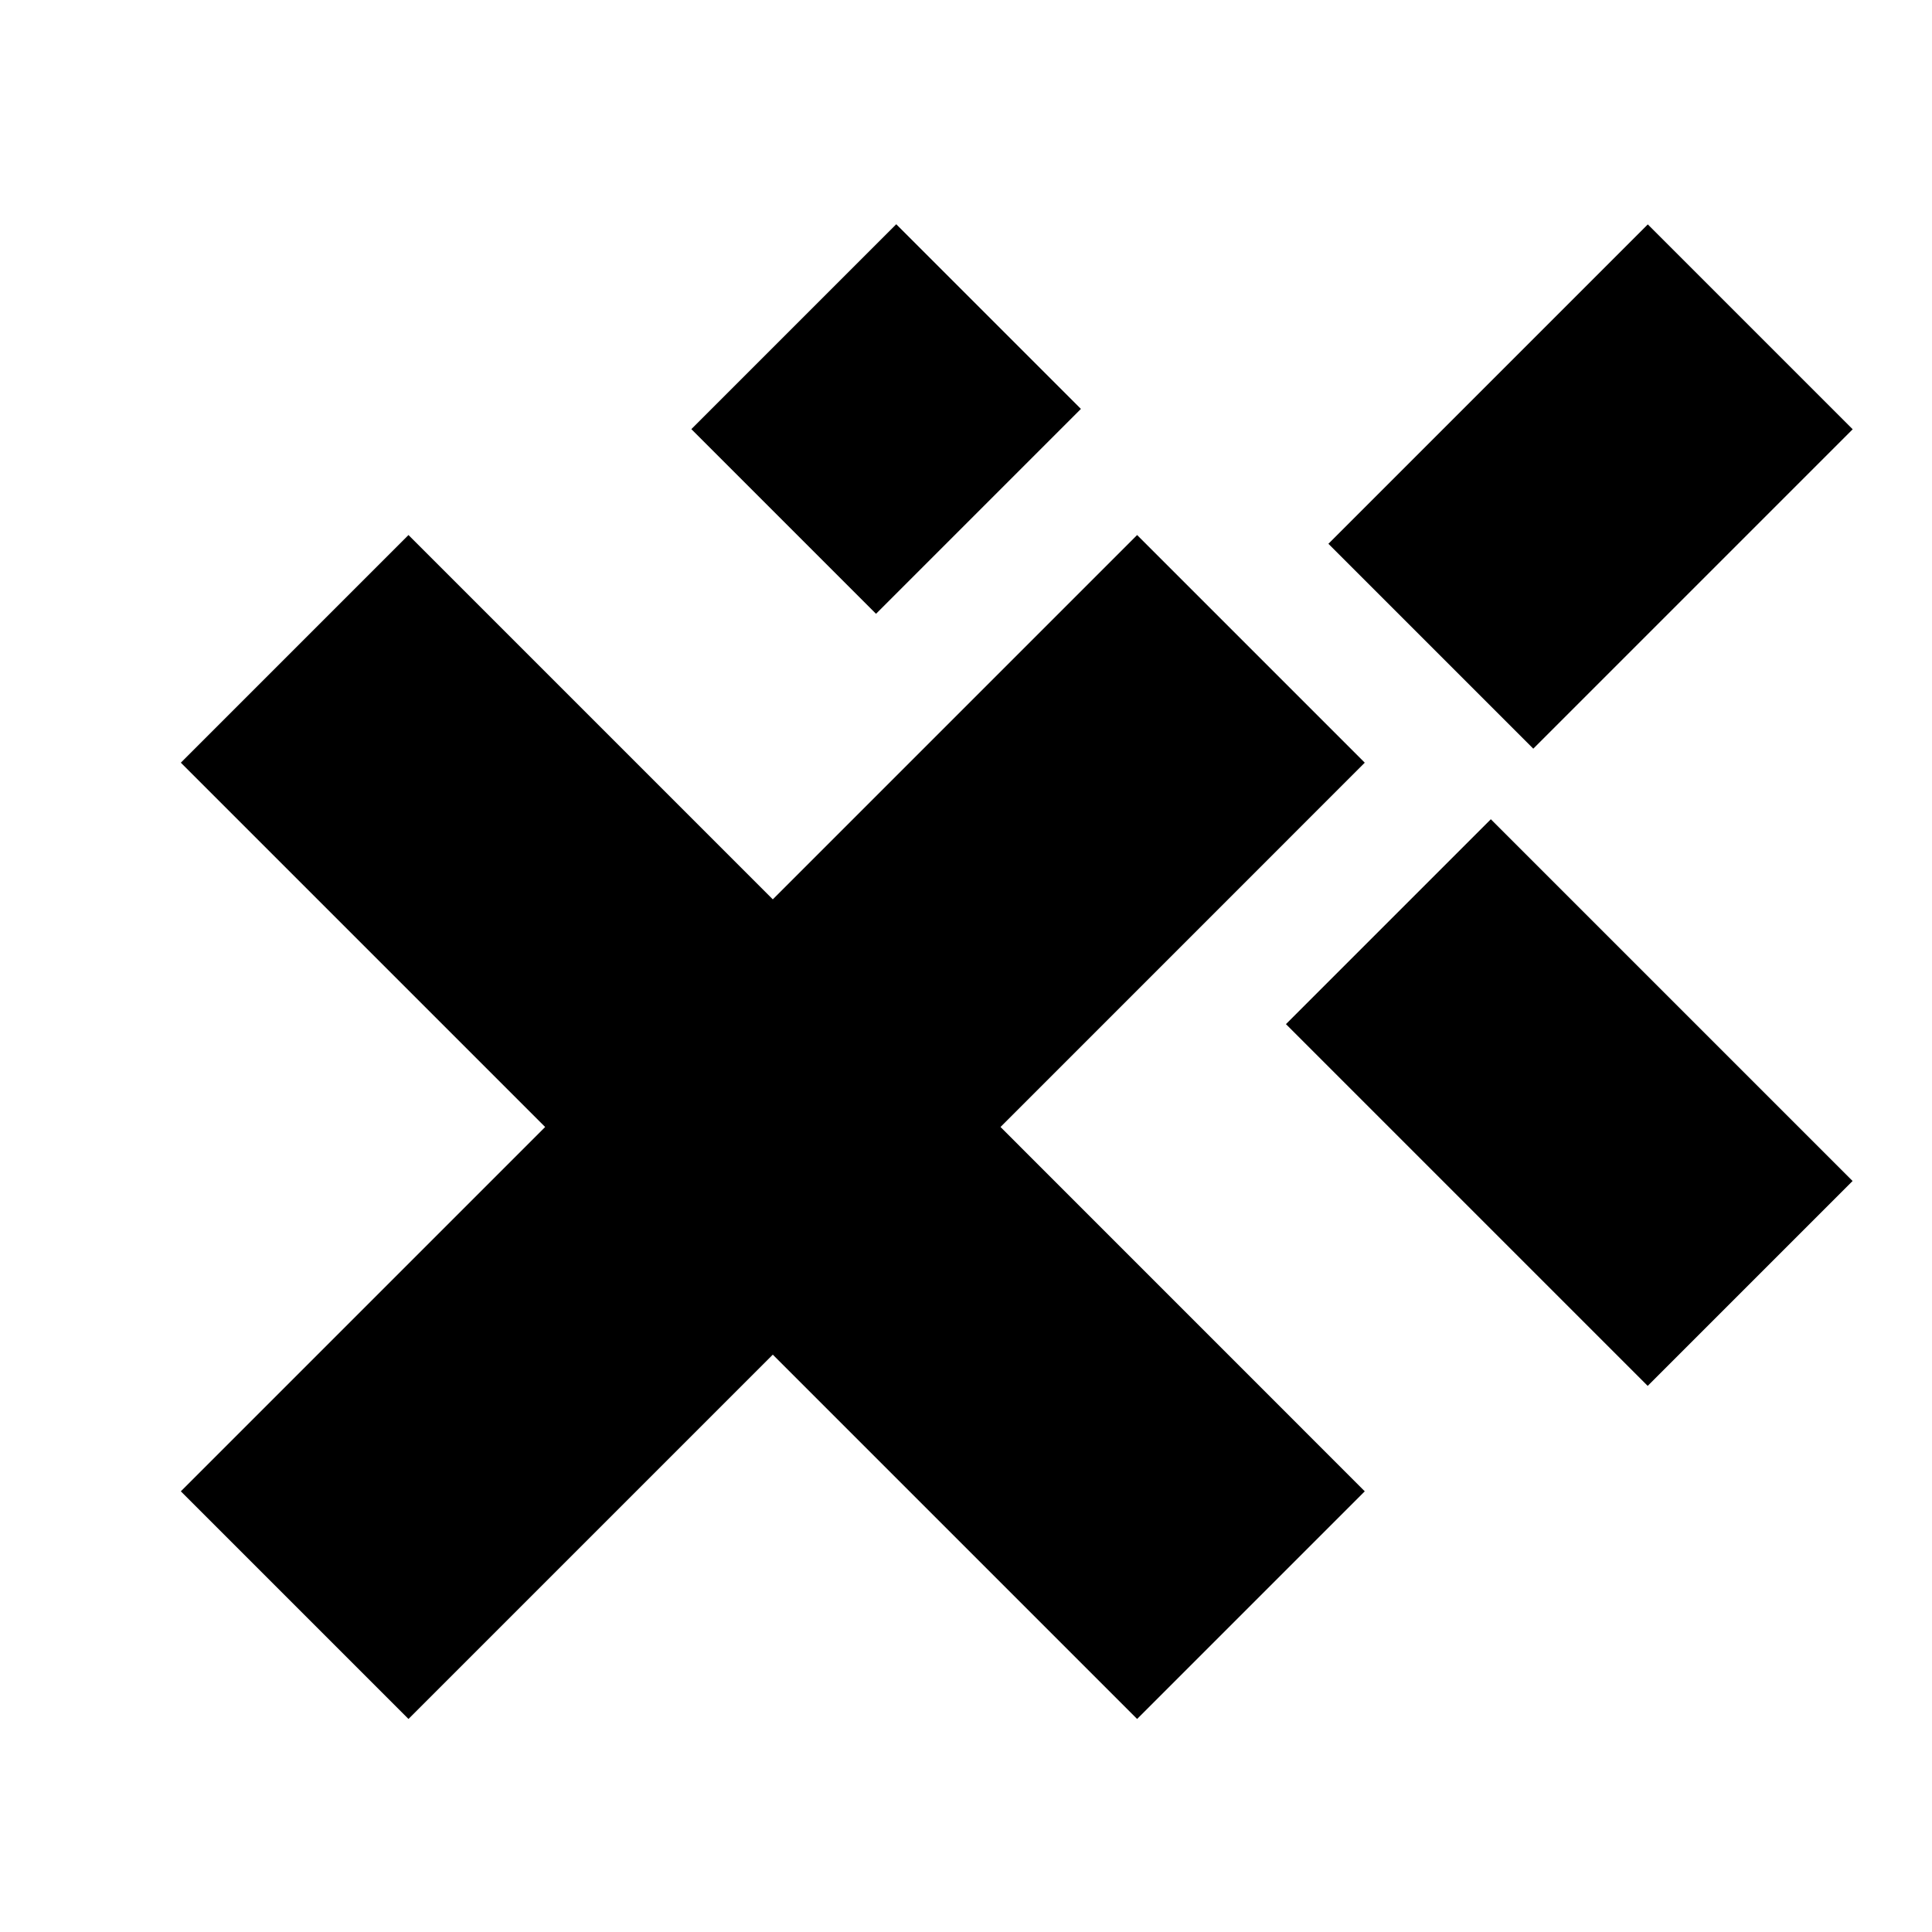 <?xml version="1.0" encoding="UTF-8"?>
<!DOCTYPE svg PUBLIC "-//W3C//DTD SVG 1.1 Tiny//EN" "http://www.w3.org/Graphics/SVG/1.1/DTD/svg11-tiny.dtd">
<svg baseProfile="tiny" height="30px" version="1.1" viewBox="0 0 30 30" width="30px" x="0px" xmlns="http://www.w3.org/2000/svg" xmlns:xlink="http://www.w3.org/1999/xlink" y="0px">
<rect height="4.5" transform="matrix(-0.707 0.707 -0.707 -0.707 47.499 -4.562)" width="7.015" x="21.187" y="5.306"/>
<rect height="4.5" transform="matrix(-0.707 -0.707 0.707 -0.707 29.493 46.448)" width="7.945" x="20.393" y="14.866"/>
<rect height="4.5" transform="matrix(0.707 0.707 -0.707 0.707 8.634 -7.823)" width="4.056" x="11.731" y="4.259"/>
<polygon points="21.192,11.843 17.657,8.308 12,13.965 6.343,8.308 2.808,11.843 8.465,17.5 2.808,23.157 6.343,26.692 12,21.035   17.657,26.692 21.192,23.157 15.536,17.5 "/>
<rect fill="none" height="30" width="30"/>
</svg>
